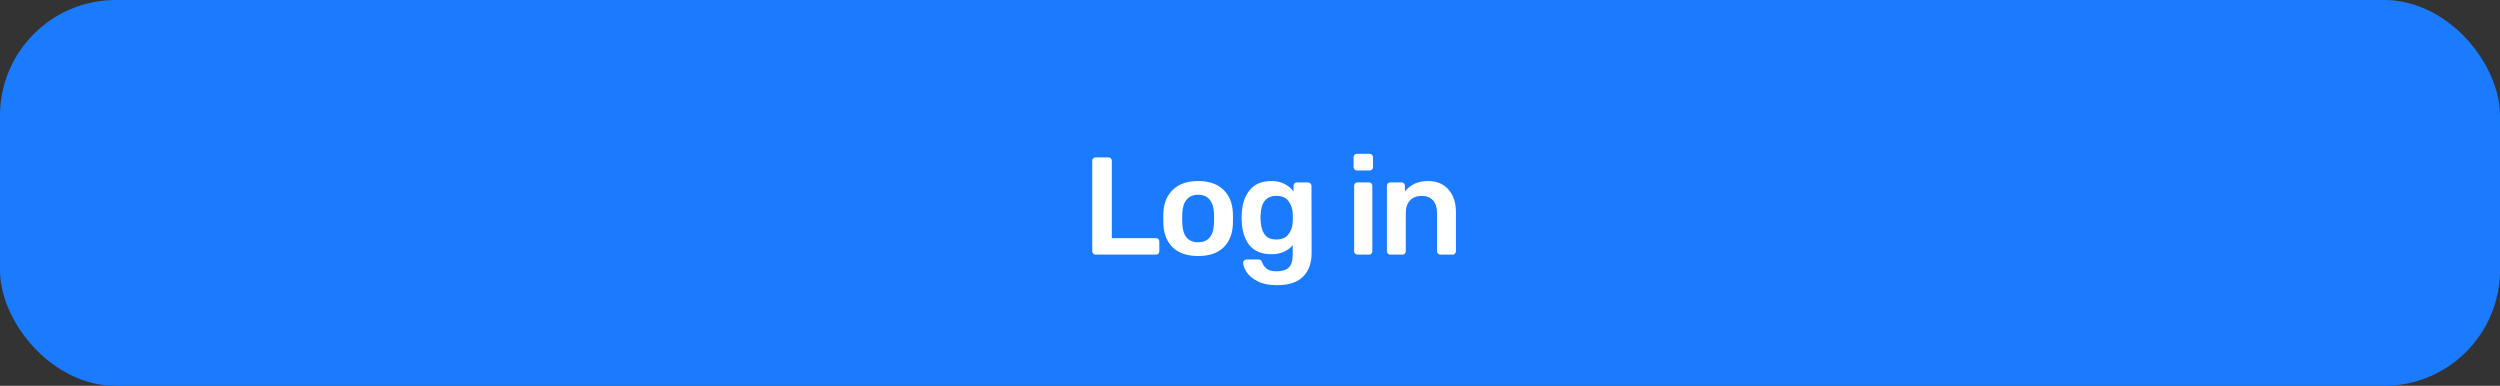 <svg width="324" height="50" viewBox="0 0 324 50" fill="none" xmlns="http://www.w3.org/2000/svg">
<rect x="0" y="0" width="324" height="50" fill="#333333" stroke="none"/>
<rect width="324" height="50" rx="15" fill="#1A7BFF"/>
<path d="M141.986 33C141.866 33 141.764 32.958 141.68 32.874C141.596 32.79 141.554 32.688 141.554 32.568V20.832C141.554 20.7 141.596 20.598 141.68 20.526C141.764 20.442 141.866 20.4 141.986 20.4H143.66C143.792 20.4 143.894 20.442 143.966 20.526C144.05 20.598 144.092 20.7 144.092 20.832V30.858H149.798C149.93 30.858 150.038 30.9 150.122 30.984C150.206 31.068 150.248 31.176 150.248 31.308V32.568C150.248 32.7 150.206 32.808 150.122 32.892C150.038 32.964 149.93 33 149.798 33H141.986ZM155.278 33.18C153.874 33.18 152.788 32.82 152.02 32.1C151.252 31.368 150.838 30.372 150.778 29.112L150.76 28.32L150.778 27.528C150.838 26.28 151.258 25.29 152.038 24.558C152.818 23.826 153.898 23.46 155.278 23.46C156.658 23.46 157.738 23.826 158.518 24.558C159.298 25.29 159.718 26.28 159.778 27.528C159.79 27.672 159.796 27.936 159.796 28.32C159.796 28.704 159.79 28.968 159.778 29.112C159.718 30.372 159.304 31.368 158.536 32.1C157.768 32.82 156.682 33.18 155.278 33.18ZM155.278 31.398C155.914 31.398 156.406 31.2 156.754 30.804C157.102 30.396 157.294 29.802 157.33 29.022C157.342 28.902 157.348 28.668 157.348 28.32C157.348 27.972 157.342 27.738 157.33 27.618C157.294 26.838 157.102 26.25 156.754 25.854C156.406 25.446 155.914 25.242 155.278 25.242C154.642 25.242 154.15 25.446 153.802 25.854C153.454 26.25 153.262 26.838 153.226 27.618L153.208 28.32L153.226 29.022C153.262 29.802 153.454 30.396 153.802 30.804C154.15 31.2 154.642 31.398 155.278 31.398ZM165.521 36.96C164.453 36.96 163.589 36.78 162.929 36.42C162.269 36.072 161.801 35.67 161.525 35.214C161.249 34.758 161.111 34.368 161.111 34.044C161.111 33.936 161.153 33.84 161.237 33.756C161.333 33.672 161.435 33.63 161.543 33.63H163.109C163.217 33.63 163.307 33.654 163.379 33.702C163.463 33.762 163.529 33.864 163.577 34.008C163.697 34.332 163.889 34.602 164.153 34.818C164.429 35.046 164.855 35.16 165.431 35.16C166.151 35.16 166.679 34.998 167.015 34.674C167.363 34.35 167.537 33.792 167.537 33V31.776C166.877 32.556 165.953 32.946 164.765 32.946C163.517 32.946 162.575 32.562 161.939 31.794C161.315 31.026 160.979 29.994 160.931 28.698L160.913 28.212L160.931 27.726C160.979 26.454 161.321 25.428 161.957 24.648C162.593 23.856 163.529 23.46 164.765 23.46C165.401 23.46 165.959 23.58 166.439 23.82C166.919 24.06 167.321 24.39 167.645 24.81V24.09C167.645 23.958 167.687 23.85 167.771 23.766C167.855 23.682 167.957 23.64 168.077 23.64H169.535C169.655 23.64 169.757 23.688 169.841 23.784C169.925 23.868 169.967 23.97 169.967 24.09L169.985 32.766C169.985 34.098 169.613 35.13 168.869 35.862C168.125 36.594 167.009 36.96 165.521 36.96ZM165.431 31.038C166.115 31.038 166.625 30.822 166.961 30.39C167.309 29.958 167.501 29.43 167.537 28.806C167.549 28.71 167.555 28.512 167.555 28.212C167.555 27.924 167.549 27.732 167.537 27.636C167.501 27 167.309 26.466 166.961 26.034C166.625 25.602 166.115 25.386 165.431 25.386C164.135 25.386 163.451 26.184 163.379 27.78L163.361 28.212C163.361 29.064 163.511 29.748 163.811 30.264C164.123 30.78 164.663 31.038 165.431 31.038ZM175.856 22.092C175.736 22.092 175.634 22.05 175.55 21.966C175.466 21.882 175.424 21.78 175.424 21.66V20.364C175.424 20.244 175.466 20.142 175.55 20.058C175.634 19.974 175.736 19.932 175.856 19.932H177.494C177.614 19.932 177.716 19.974 177.8 20.058C177.896 20.142 177.944 20.244 177.944 20.364V21.66C177.944 21.78 177.902 21.882 177.818 21.966C177.734 22.05 177.626 22.092 177.494 22.092H175.856ZM175.928 33C175.808 33 175.706 32.958 175.622 32.874C175.538 32.79 175.496 32.688 175.496 32.568V24.072C175.496 23.952 175.538 23.85 175.622 23.766C175.706 23.682 175.808 23.64 175.928 23.64H177.422C177.554 23.64 177.656 23.682 177.728 23.766C177.812 23.838 177.854 23.94 177.854 24.072V32.568C177.854 32.688 177.812 32.79 177.728 32.874C177.656 32.958 177.554 33 177.422 33H175.928ZM180.174 33C180.054 33 179.952 32.958 179.868 32.874C179.784 32.79 179.742 32.688 179.742 32.568V24.072C179.742 23.952 179.784 23.85 179.868 23.766C179.952 23.682 180.054 23.64 180.174 23.64H181.65C181.77 23.64 181.872 23.682 181.956 23.766C182.04 23.85 182.082 23.952 182.082 24.072V24.81C182.79 23.91 183.792 23.46 185.088 23.46C186.192 23.46 187.068 23.826 187.716 24.558C188.364 25.278 188.688 26.262 188.688 27.51V32.568C188.688 32.688 188.646 32.79 188.562 32.874C188.49 32.958 188.388 33 188.256 33H186.672C186.552 33 186.45 32.958 186.366 32.874C186.282 32.79 186.24 32.688 186.24 32.568V27.618C186.24 26.91 186.066 26.364 185.718 25.98C185.382 25.584 184.89 25.386 184.242 25.386C183.606 25.386 183.102 25.584 182.73 25.98C182.37 26.376 182.19 26.922 182.19 27.618V32.568C182.19 32.688 182.148 32.79 182.064 32.874C181.992 32.958 181.89 33 181.758 33H180.174Z" fill="white"/>
</svg>
